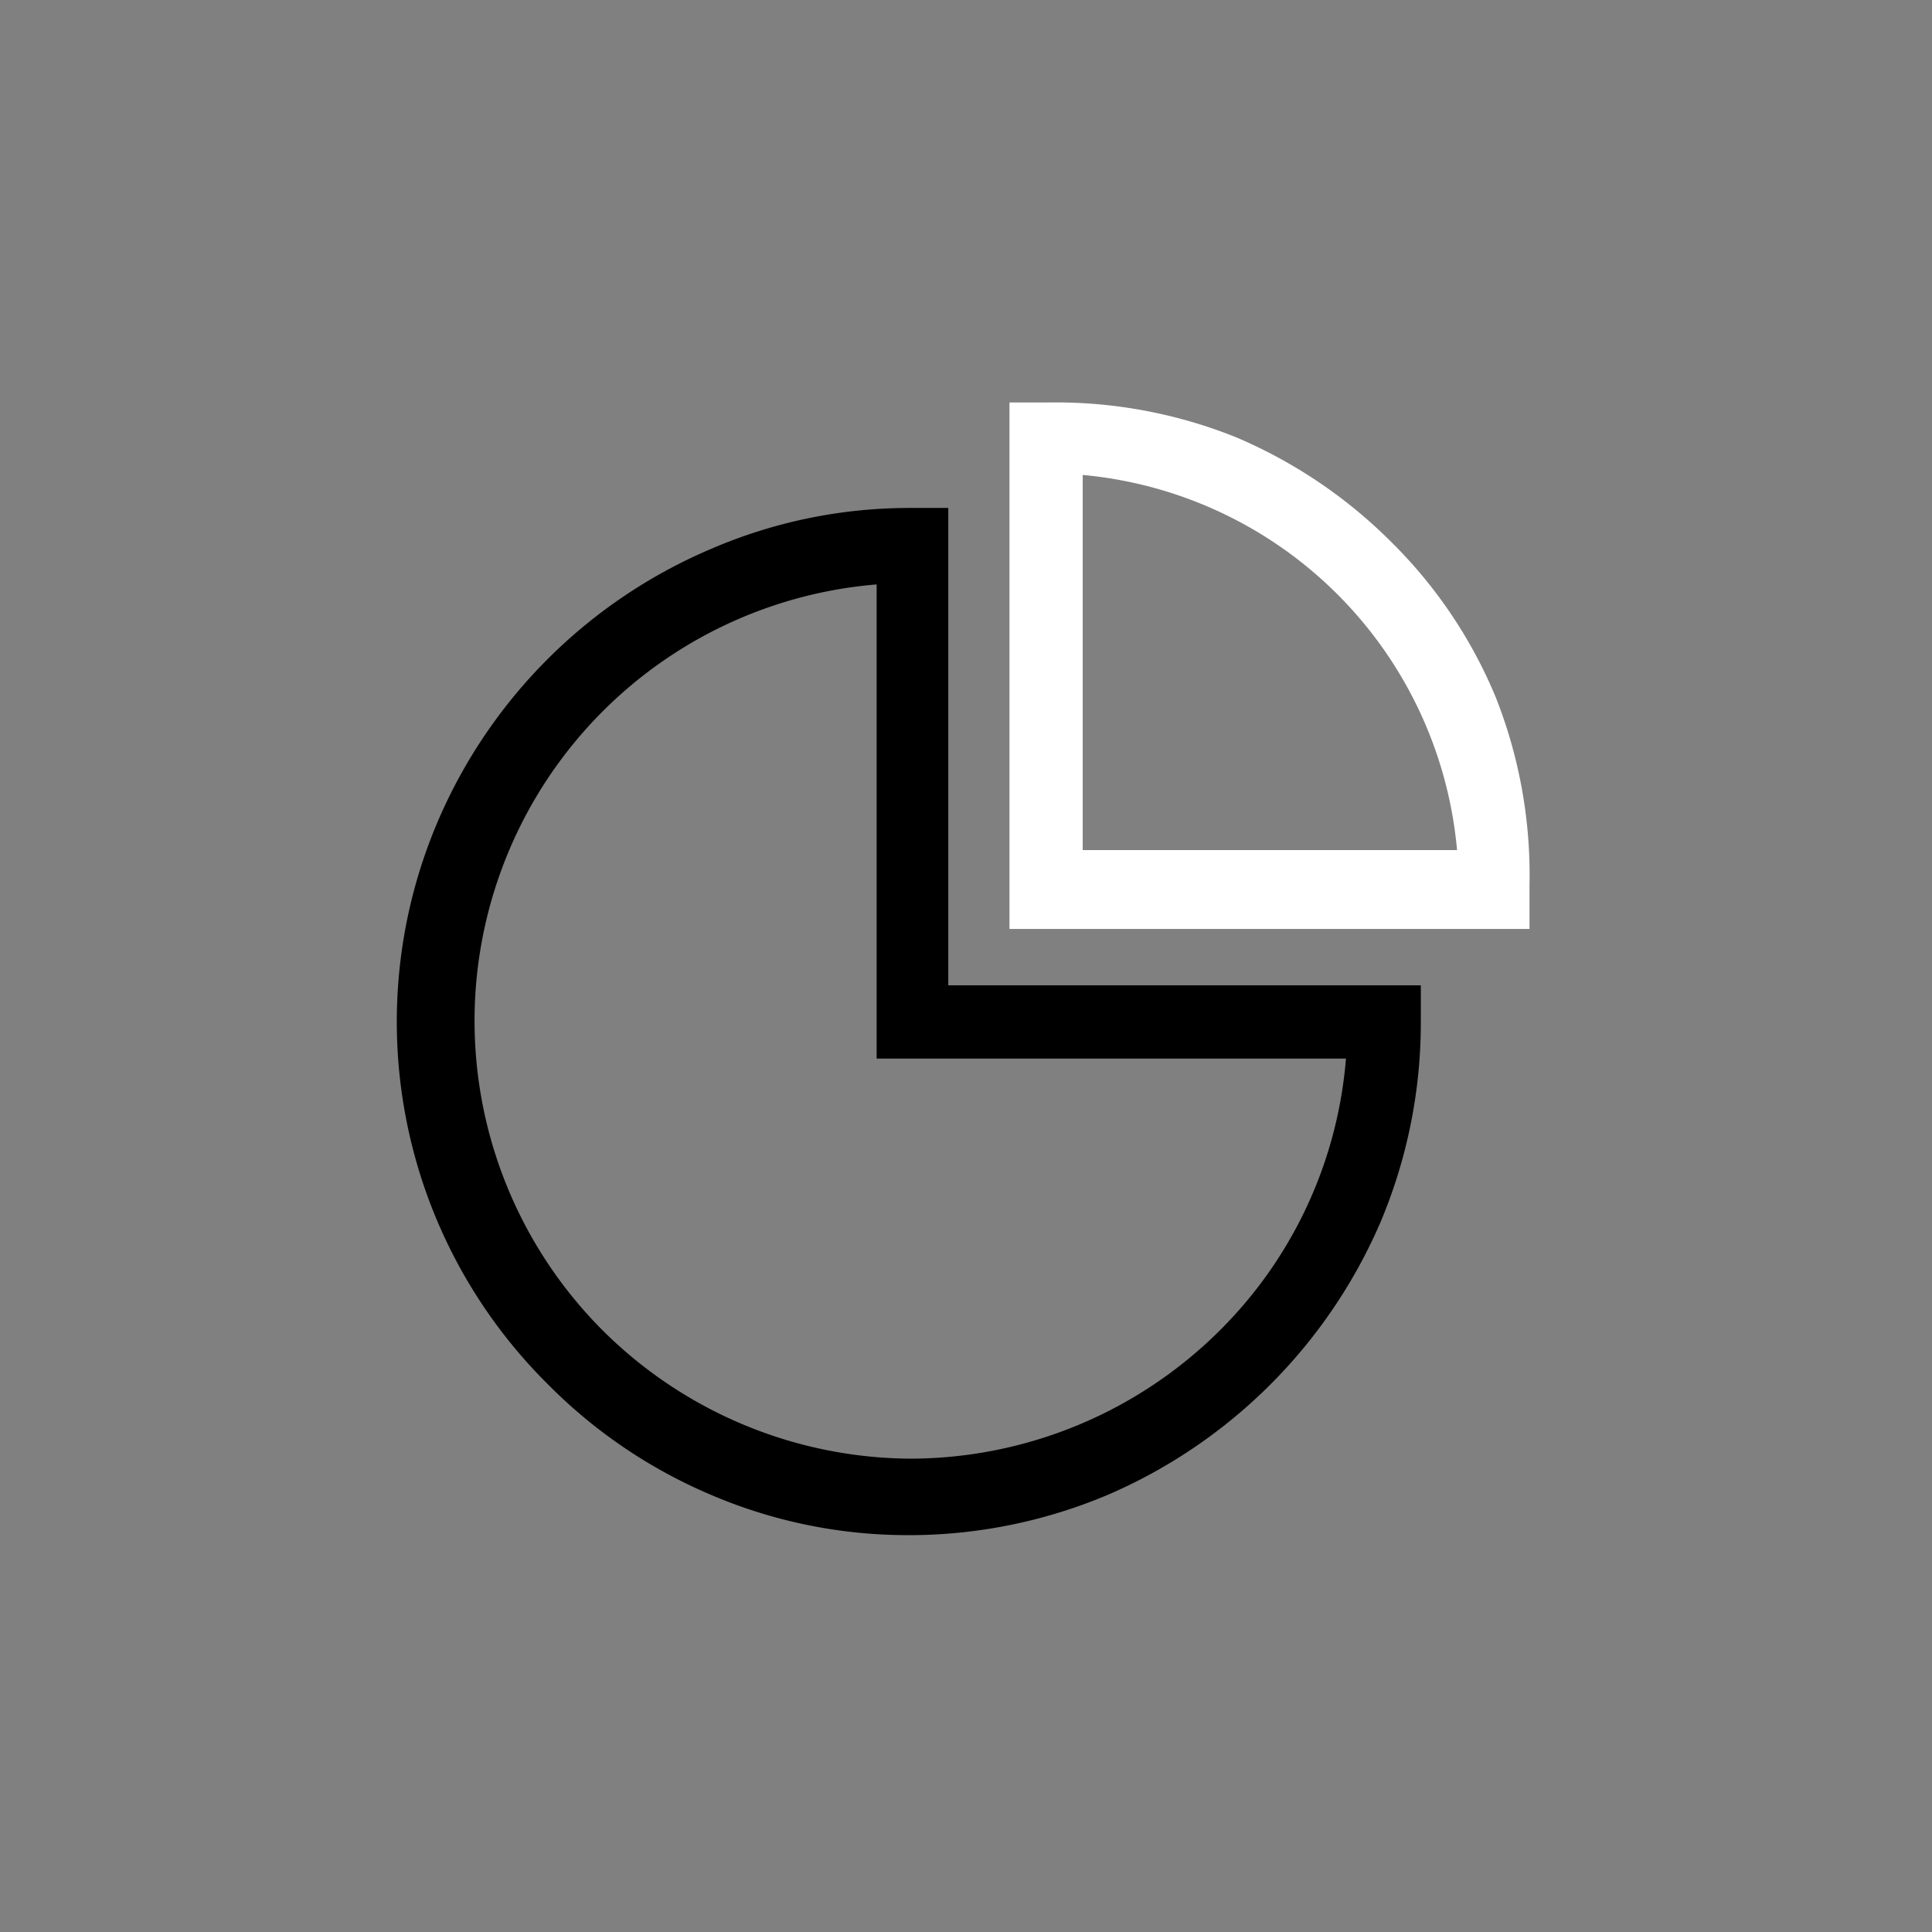 <?xml version="1.0" standalone="no"?><!DOCTYPE svg PUBLIC "-//W3C//DTD SVG 1.1//EN" "http://www.w3.org/Graphics/SVG/1.1/DTD/svg11.dtd"><svg class="icon" width="200px" height="200.00px" viewBox="0 0 1024 1024" version="1.1" xmlns="http://www.w3.org/2000/svg"><rect x="0" y="0" width="1024" height="1024" fill="#808080" stroke="none"/><path fill="currentColor" d="M502.613 269.227h-20.053a265.387 265.387 0 0 0-105.813 21.76 273.92 273.92 0 0 0-144.64 144.213 270.507 270.507 0 0 0 58.453 298.667 269.227 269.227 0 0 0 85.333 58.027 264.96 264.96 0 0 0 105.387 21.76h3.413a271.36 271.36 0 0 0 102.4-21.333 276.48 276.48 0 0 0 144.64-144.64 272.213 272.213 0 0 0 21.333-105.387v-20.053h-250.453z m210.773 291.84a229.12 229.12 0 0 1-66.987 144.213 232.96 232.96 0 0 1-163.413 67.84 232.96 232.96 0 0 1-163.413-67.84 232.107 232.107 0 0 1 145.067-395.52v251.307z"  /><path fill="#ffffff" d="M792.747 369.493a250.453 250.453 0 0 0-55.467-82.347 259.413 259.413 0 0 0-82.347-55.467A256 256 0 0 0 554.667 213.333h-19.627v279.04H810.667V469.333a256 256 0 0 0-17.92-99.84z m-218.88 81.067V251.733a219.307 219.307 0 0 1 198.4 198.827z"  /></svg>